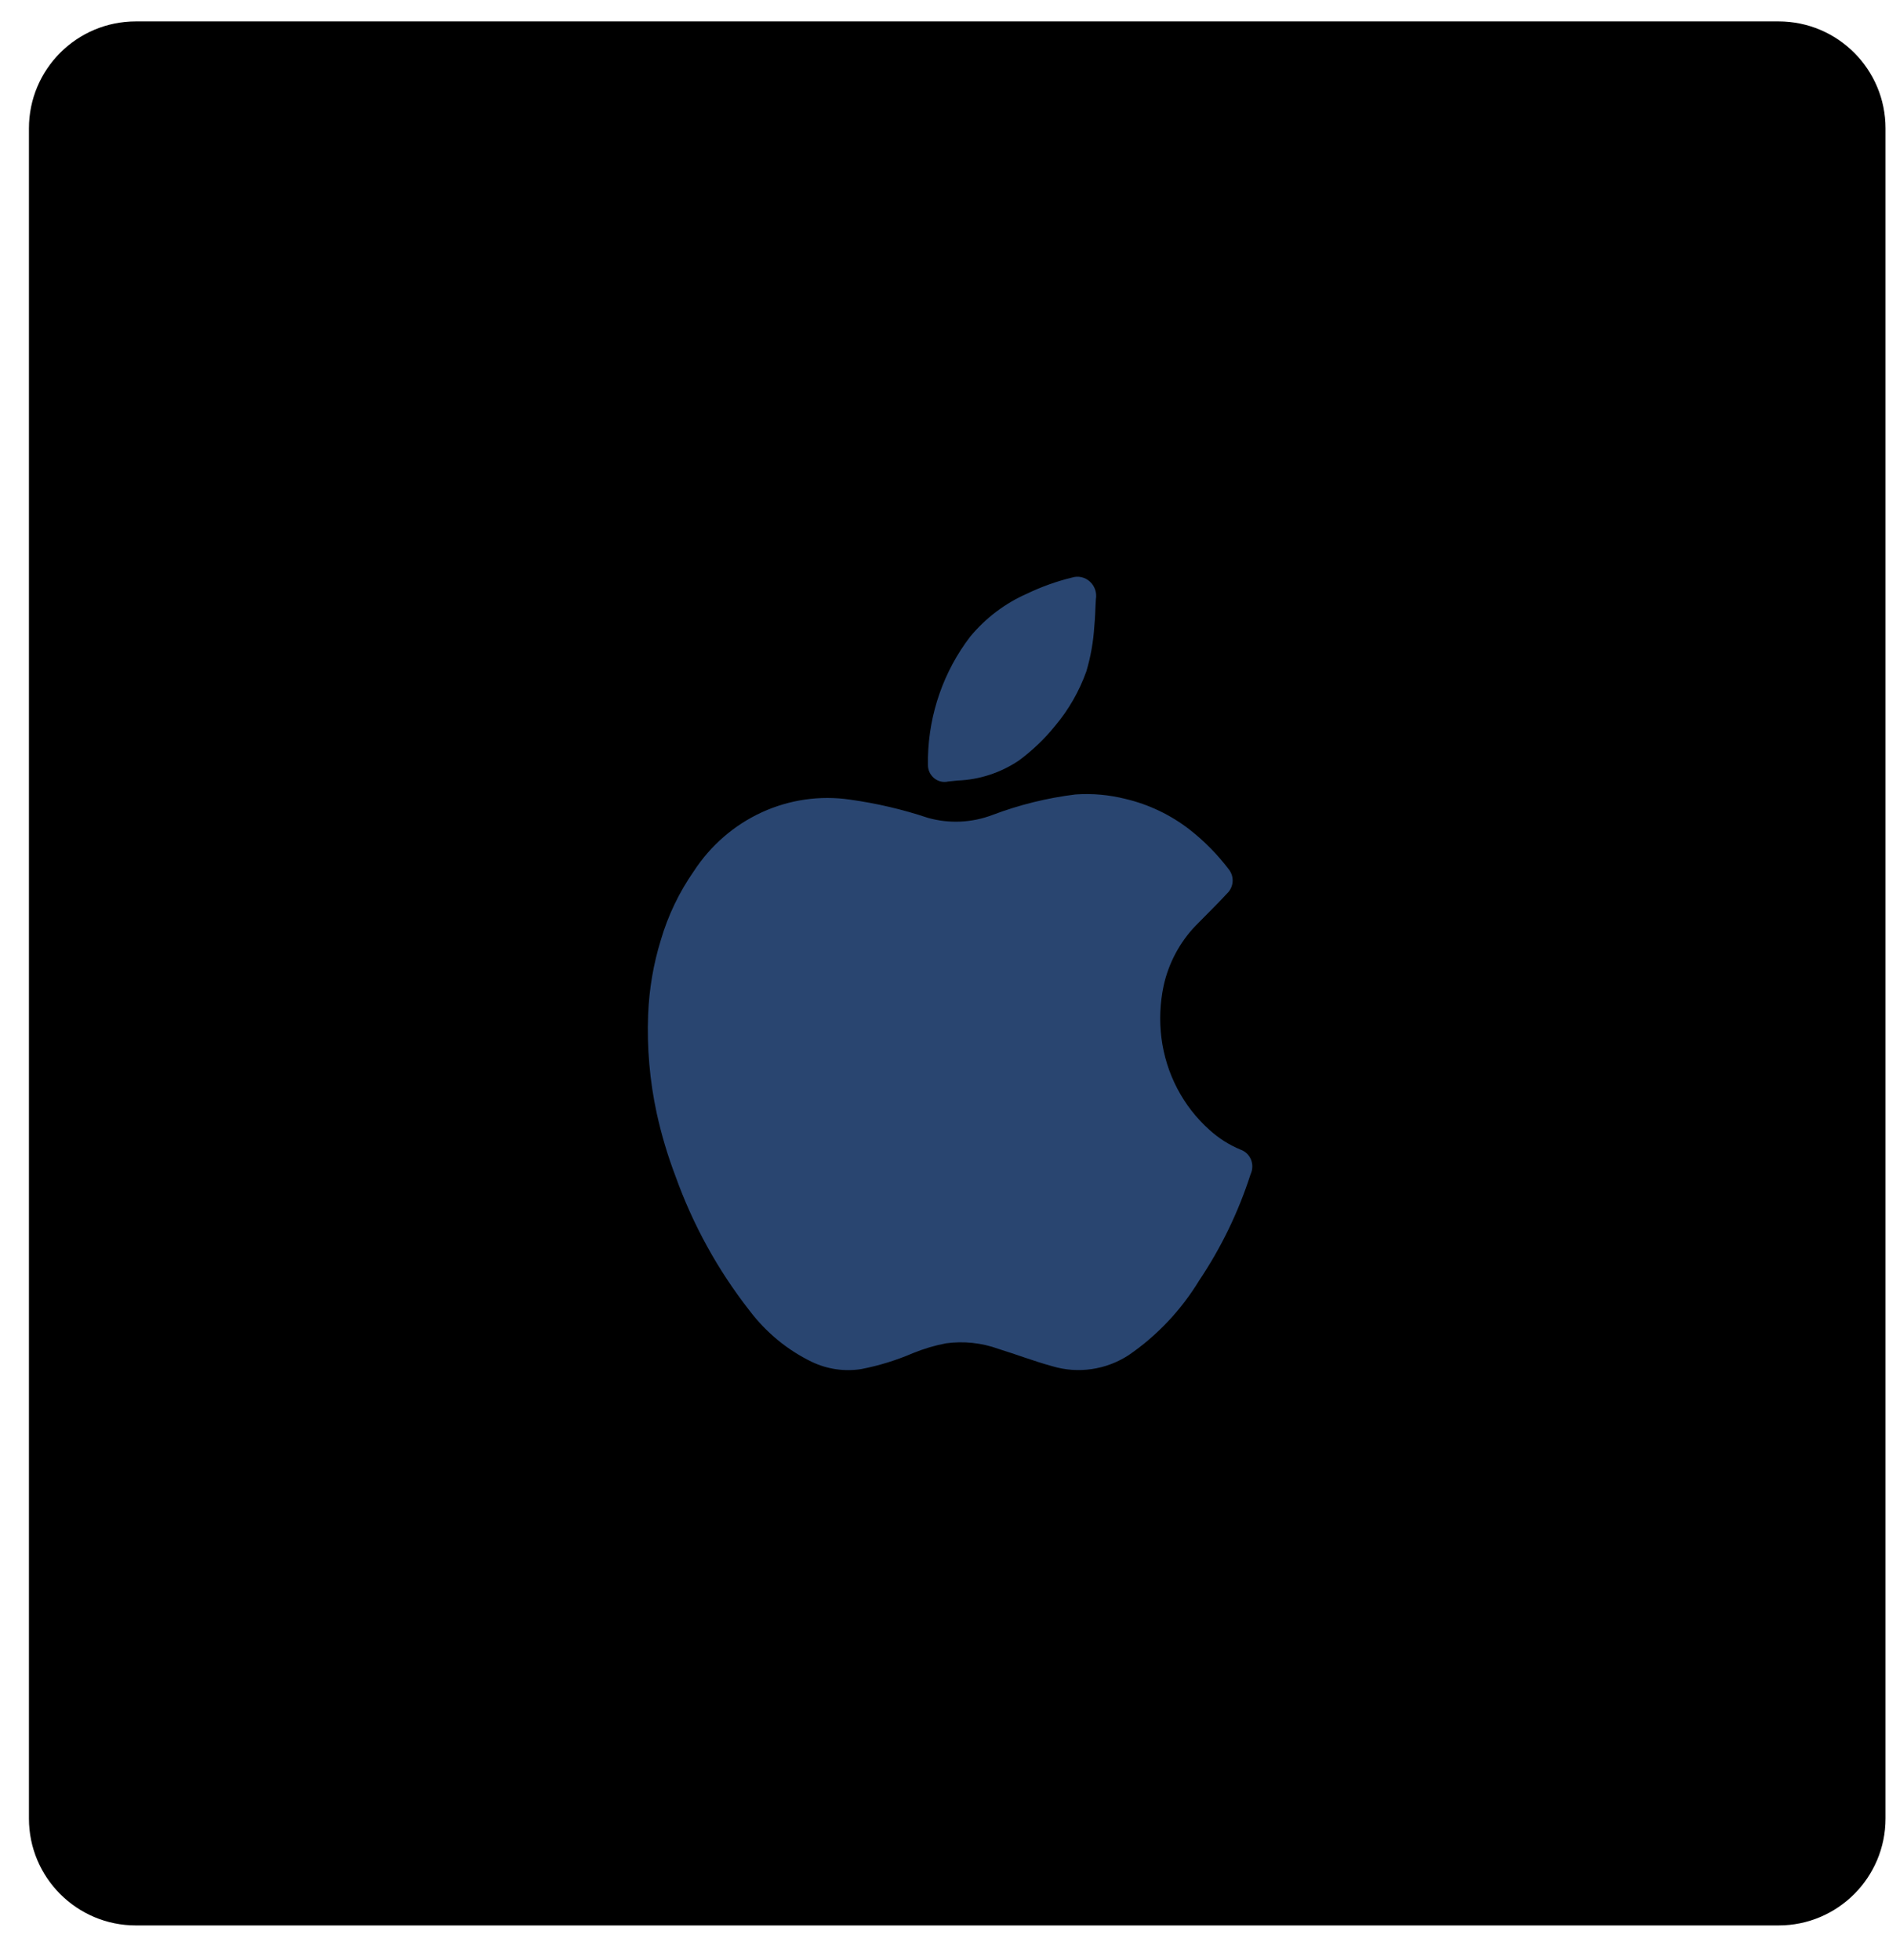 <svg width="53" height="55" viewBox="0 0 53 55" fill="none" xmlns="http://www.w3.org/2000/svg">
<path d="M49.902 0.601H3.812C2.155 0.601 0.812 1.944 0.812 3.601V51.023C0.812 52.68 2.155 54.023 3.812 54.023H49.902C51.559 54.023 52.902 52.68 52.902 51.023V3.601C52.902 1.944 51.559 0.601 49.902 0.601Z" fill="currentColor"/>
<path d="M34.807 32.256C34.486 32.124 34.19 31.935 33.931 31.699C33.192 31.039 32.714 30.123 32.587 29.126C32.525 28.637 32.546 28.14 32.648 27.657C32.789 27.019 33.102 26.434 33.55 25.969C33.843 25.668 34.146 25.376 34.426 25.071C34.515 24.988 34.571 24.874 34.583 24.751C34.594 24.628 34.56 24.505 34.487 24.406C34.166 23.981 33.792 23.6 33.375 23.274C32.843 22.863 32.233 22.571 31.584 22.417C31.122 22.3 30.645 22.257 30.17 22.291C29.376 22.389 28.595 22.582 27.845 22.866C27.265 23.086 26.632 23.115 26.036 22.947C25.323 22.709 24.59 22.538 23.847 22.435C23.007 22.312 22.15 22.436 21.375 22.791C20.601 23.146 19.939 23.719 19.468 24.442C19.057 25.031 18.743 25.684 18.54 26.378C18.332 27.053 18.213 27.754 18.185 28.461C18.148 29.393 18.229 30.326 18.426 31.237C18.558 31.836 18.733 32.425 18.951 32.997C19.439 34.362 20.14 35.636 21.027 36.769C21.492 37.385 22.092 37.879 22.778 38.211C23.211 38.417 23.694 38.488 24.166 38.413C24.665 38.316 25.152 38.165 25.62 37.964C25.919 37.842 26.228 37.75 26.544 37.69C27.04 37.623 27.544 37.676 28.015 37.847C28.523 38.004 29.014 38.193 29.522 38.332C29.88 38.44 30.257 38.468 30.627 38.414C30.997 38.361 31.352 38.227 31.667 38.022C32.465 37.475 33.139 36.76 33.647 35.925C34.262 35.008 34.748 34.005 35.087 32.948C35.117 32.884 35.134 32.814 35.136 32.744C35.139 32.673 35.126 32.602 35.1 32.537C35.073 32.471 35.033 32.412 34.983 32.364C34.932 32.316 34.872 32.279 34.807 32.256Z" fill="#294570"/>
<path d="M26.605 21.927L26.872 21.9C27.48 21.876 28.07 21.684 28.58 21.343C28.961 21.063 29.306 20.734 29.605 20.364C29.984 19.913 30.28 19.396 30.48 18.837C30.602 18.426 30.677 18.003 30.703 17.575C30.73 17.319 30.73 17.072 30.747 16.816C30.763 16.725 30.756 16.631 30.727 16.544C30.697 16.457 30.646 16.379 30.579 16.318C30.512 16.256 30.43 16.214 30.343 16.194C30.255 16.174 30.163 16.178 30.077 16.205C29.645 16.31 29.224 16.461 28.821 16.654C28.202 16.925 27.653 17.34 27.218 17.867C26.48 18.832 26.065 20.017 26.036 21.244V21.446C26.033 21.519 26.047 21.592 26.076 21.659C26.106 21.725 26.15 21.784 26.205 21.831C26.26 21.877 26.325 21.91 26.394 21.927C26.463 21.943 26.536 21.943 26.605 21.927Z" fill="#294570"/>
</svg>
